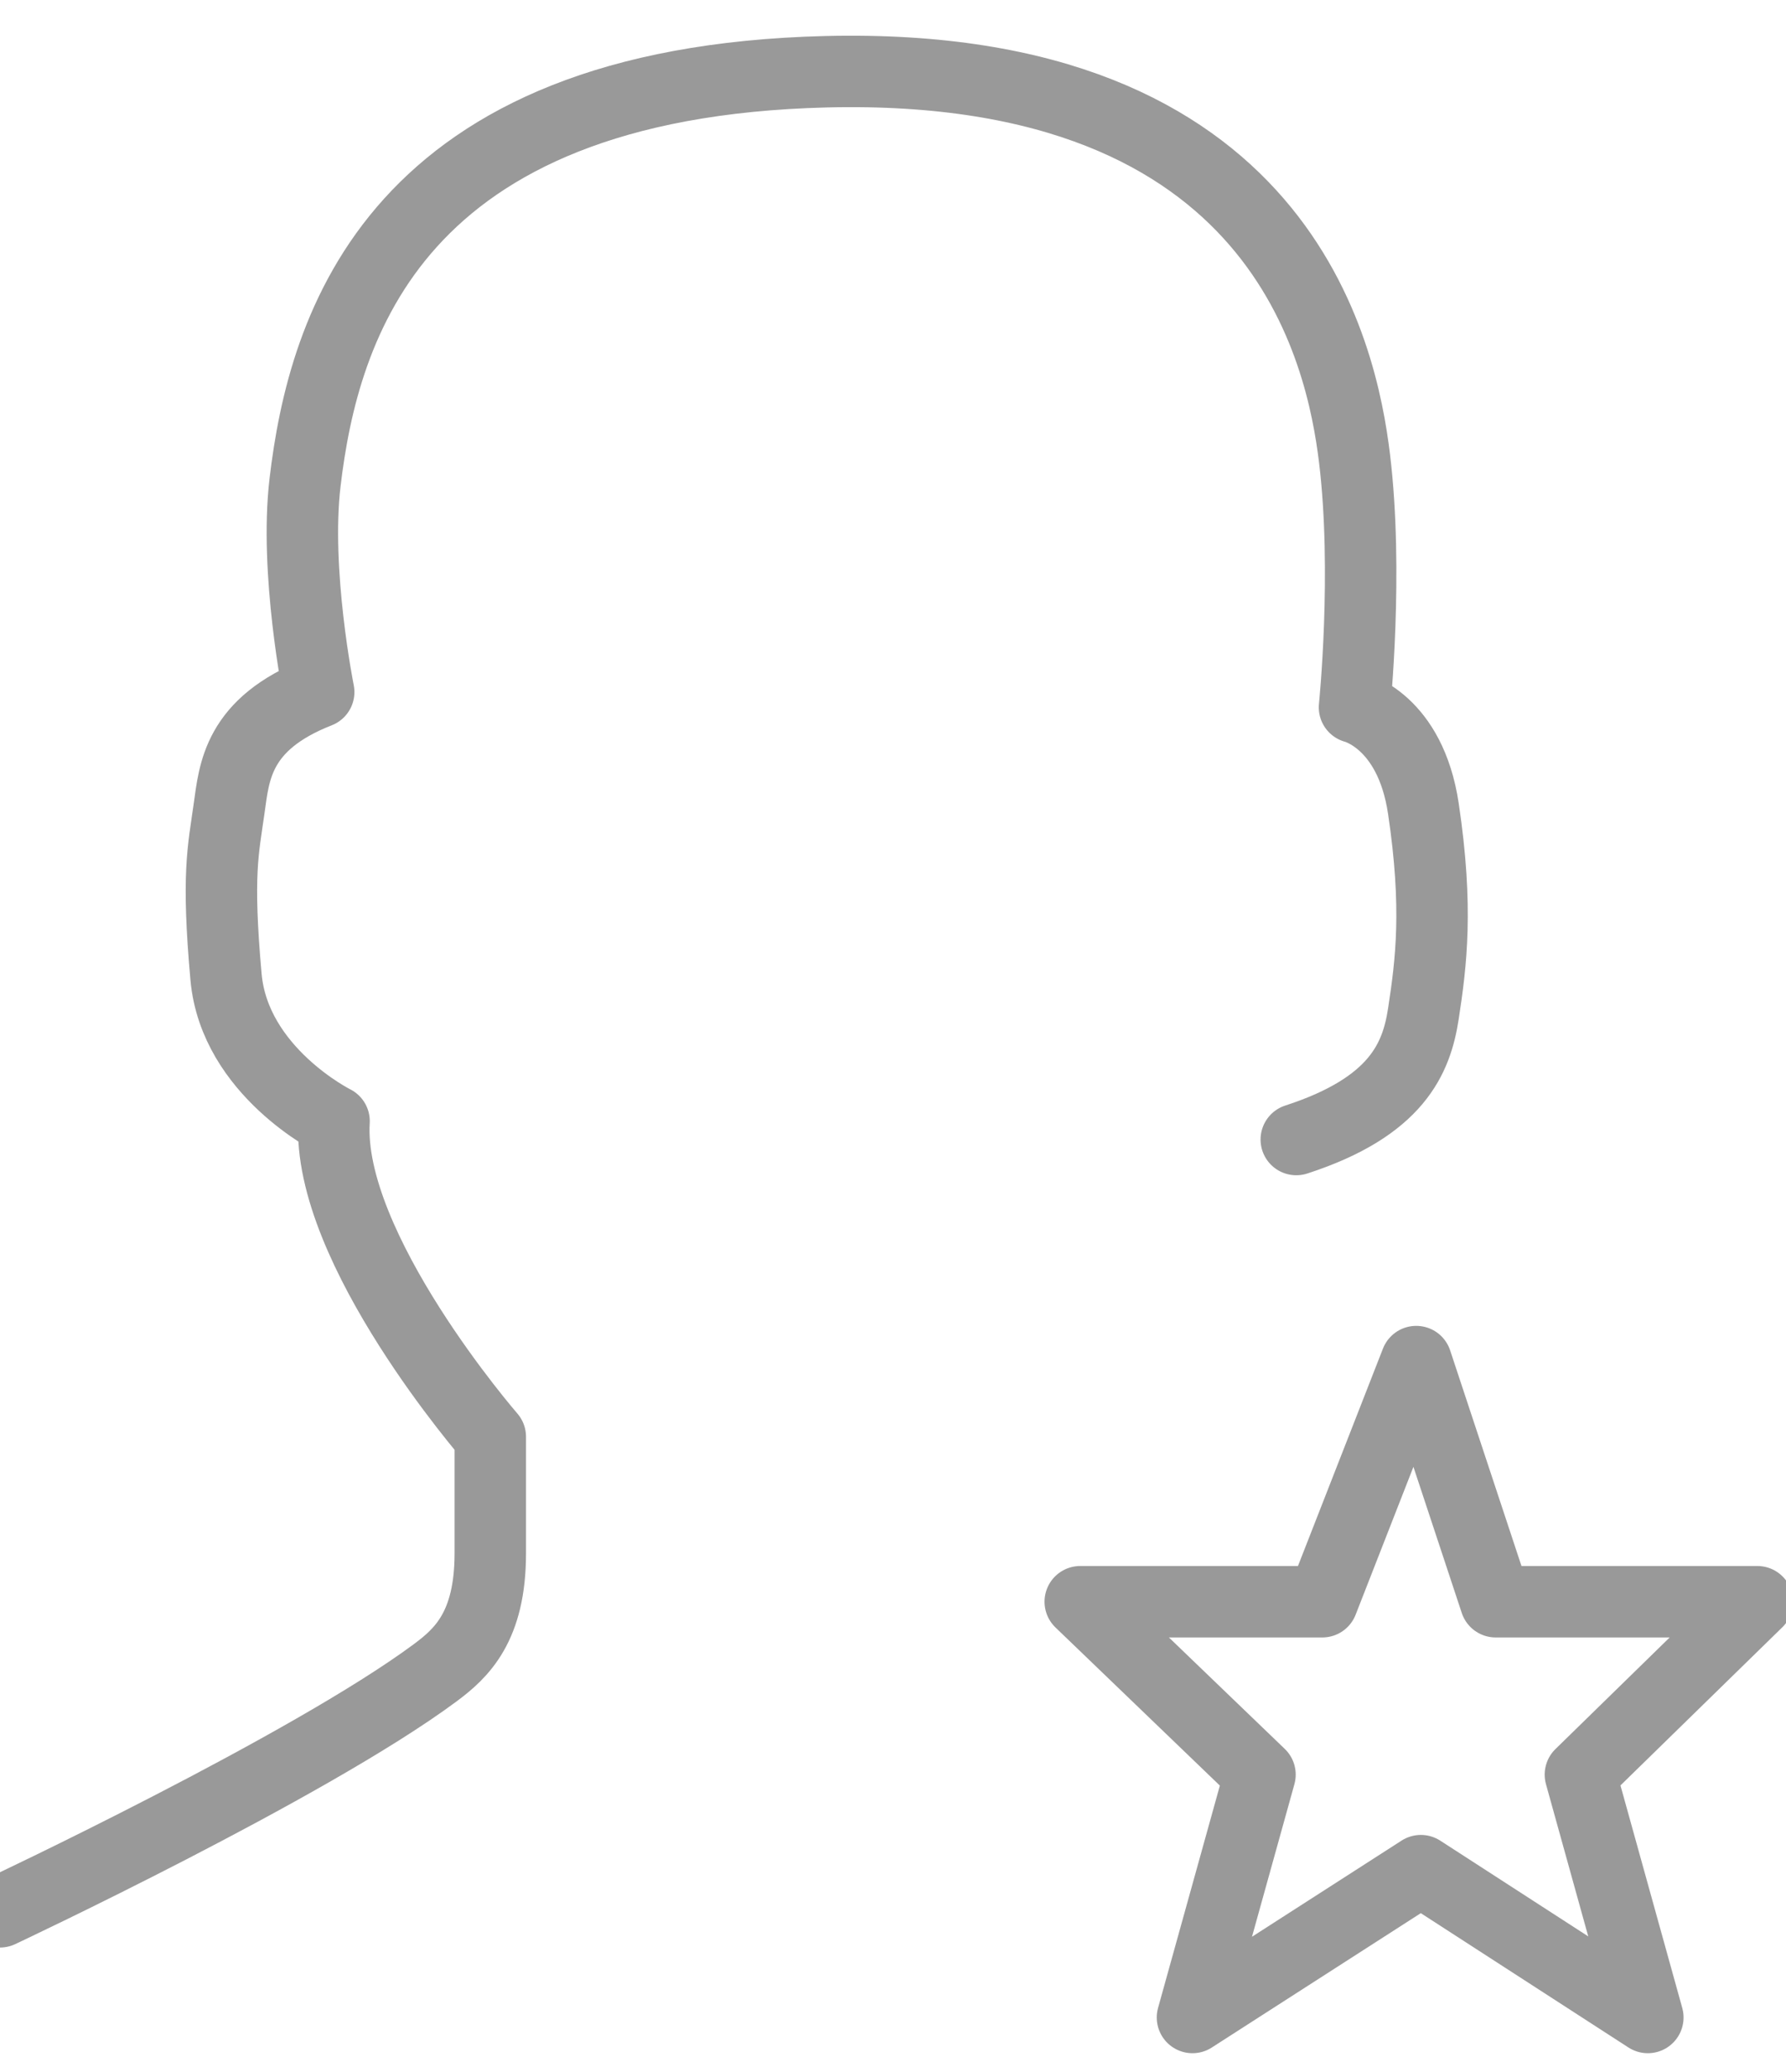 <?xml version="1.0" encoding="UTF-8"?>
<svg width="25px" height="29px" viewBox="0 0 25 29" version="1.1" xmlns="http://www.w3.org/2000/svg" xmlns:xlink="http://www.w3.org/1999/xlink">
    <!-- Generator: Sketch 61.1 (89650) - https://sketch.com -->
    <desc>Created with Sketch.</desc>
    <g id="页面-1" stroke="none" stroke-width="1" fill="none" fill-rule="evenodd" stroke-linecap="round" stroke-linejoin="round">
        <g id="导航栏" transform="translate(-123, -1899)" stroke="rgb(153, 153, 153)">
            <g id="编组" transform="translate(123, 1900)">
                <path d="M-0,25.758 C-0,25.758 4.313,23.732 6.091,22.413 C6.461,22.138 6.863,21.769 6.863,20.74 L6.863,19.11 C6.863,19.11 4.568,16.47 4.676,14.692 C4.676,14.692 3.284,14 3.164,12.675 C3.035,11.238 3.125,10.9 3.207,10.316 C3.279,9.807 3.32,9.133 4.461,8.686 C4.461,8.686 4.122,7.002 4.27,5.752 C4.528,3.572 5.521,0.153 11.561,0.004 C17.953,-0.153 18.783,3.965 18.96,5.413 C19.154,7.008 18.96,8.9 18.96,8.9 C18.96,8.9 19.74,9.085 19.924,10.316 C20.132,11.705 20.033,12.48 19.924,13.19 C19.829,13.808 19.559,14.49 18.145,14.949" id="Stroke-1"></path>
                <polygon id="Stroke-3" points="15.121 21.418 18.51 21.418 19.824 18.057 20.936 21.418 24.599 21.418 22.122 23.838 23.066 27.237 19.889 25.182 16.692 27.237 17.637 23.838"></polygon>
            </g>
        </g>
    </g>
</svg>